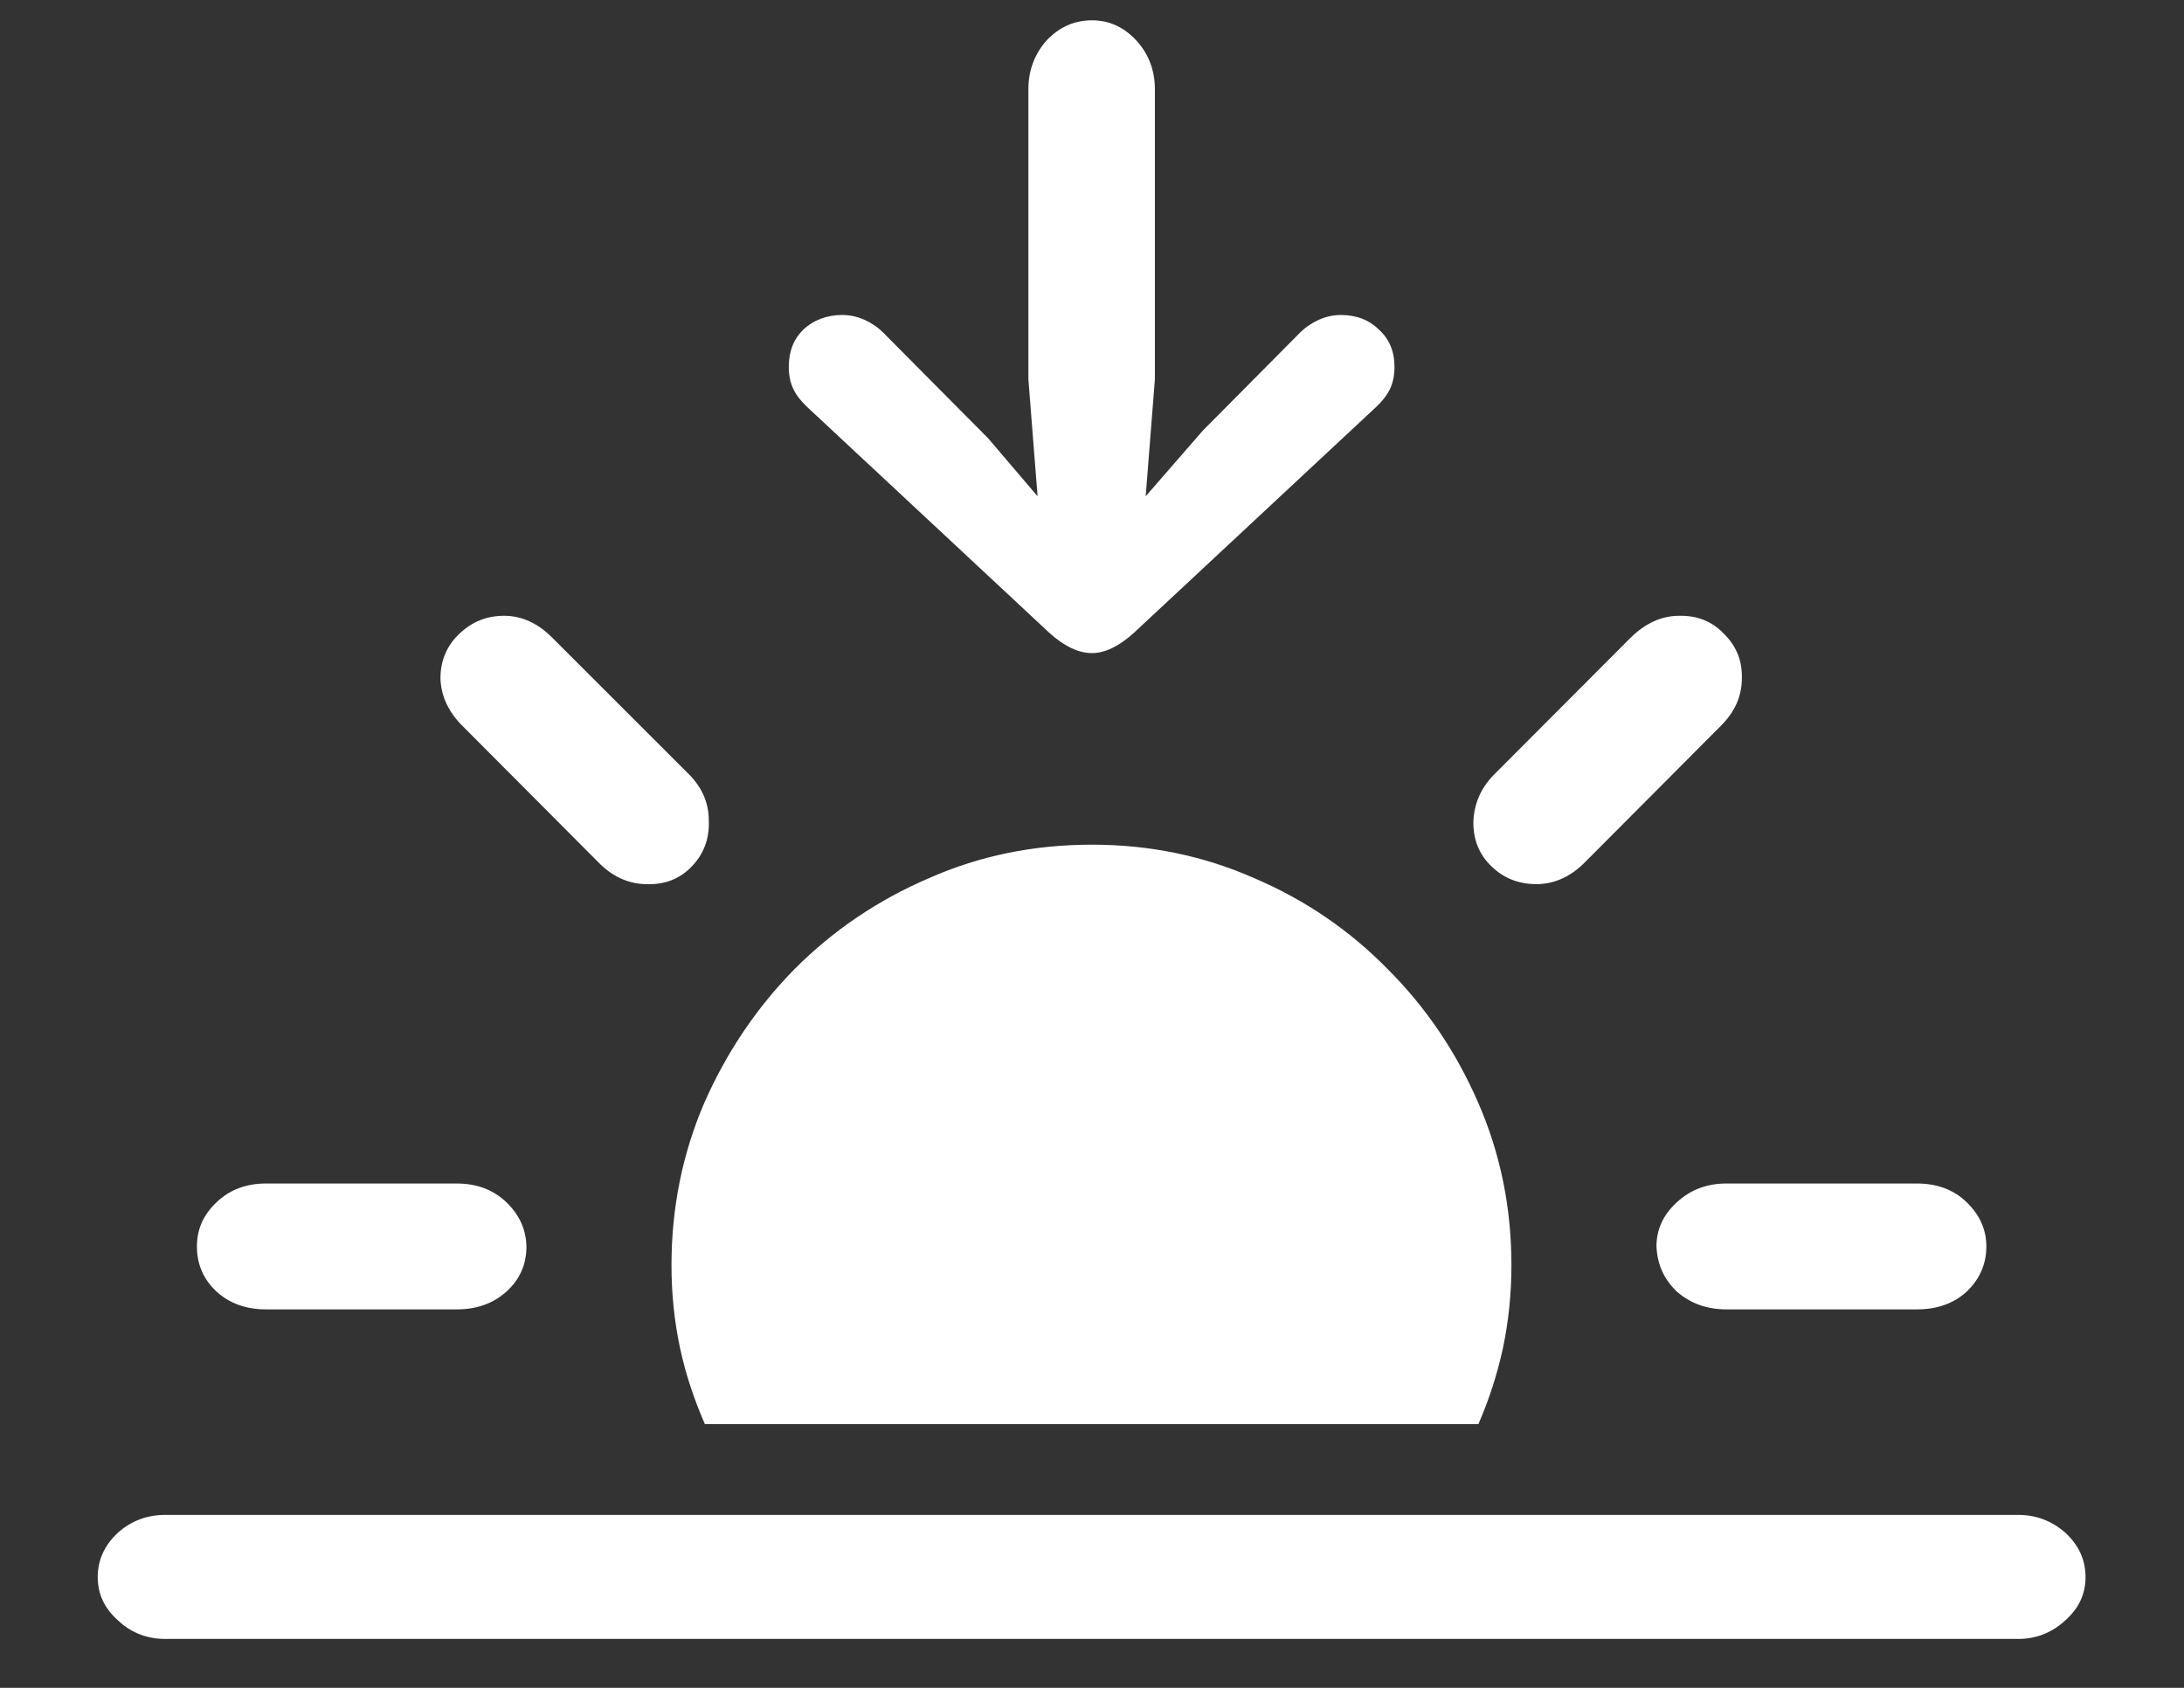 <?xml version="1.0" encoding="UTF-8"?>
<svg xmlns="http://www.w3.org/2000/svg" xmlns:xlink="http://www.w3.org/1999/xlink" width="24" height="18.545" viewBox="0 0 24 18.545" version="1.1">
<rect x="0" y="0" width="24" height="18.545" fill="#333333" stroke="none"/>
<g id="surface1">
<path style=" stroke:none;fill-rule:nonzero;fill:rgb(100%,100%,100%);fill-opacity:1;" d="M 16.609 13.902 C 16.609 13.27 16.488 12.676 16.246 12.121 C 16.004 11.562 15.672 11.07 15.246 10.645 C 14.828 10.219 14.34 9.887 13.781 9.648 C 13.223 9.402 12.629 9.281 12 9.281 C 11.363 9.281 10.766 9.402 10.211 9.648 C 9.652 9.887 9.16 10.219 8.734 10.645 C 8.316 11.07 7.984 11.562 7.738 12.121 C 7.5 12.676 7.379 13.27 7.379 13.902 C 7.379 14.215 7.41 14.516 7.473 14.812 C 7.535 15.102 7.629 15.379 7.746 15.648 L 16.246 15.648 C 16.363 15.379 16.453 15.102 16.516 14.812 C 16.578 14.516 16.609 14.215 16.609 13.902 Z M 2.922 14.387 L 5.02 14.387 C 5.242 14.387 5.422 14.32 5.566 14.191 C 5.715 14.055 5.785 13.891 5.785 13.695 C 5.781 13.508 5.707 13.348 5.566 13.211 C 5.422 13.074 5.242 13.004 5.02 13.004 L 2.922 13.004 C 2.703 13.004 2.52 13.074 2.379 13.211 C 2.234 13.348 2.164 13.508 2.164 13.695 C 2.164 13.891 2.234 14.055 2.379 14.191 C 2.52 14.32 2.703 14.387 2.922 14.387 Z M 6.57 9.469 C 6.723 9.629 6.902 9.711 7.098 9.715 C 7.305 9.723 7.473 9.656 7.602 9.52 C 7.734 9.383 7.797 9.215 7.789 9.016 C 7.789 8.816 7.711 8.641 7.551 8.488 L 6.066 7.004 C 5.91 6.848 5.734 6.766 5.539 6.766 C 5.348 6.766 5.184 6.832 5.047 6.965 C 4.91 7.094 4.84 7.258 4.84 7.457 C 4.848 7.652 4.93 7.828 5.09 7.984 Z M 16.391 9.52 C 16.527 9.652 16.691 9.715 16.891 9.715 C 17.09 9.711 17.266 9.629 17.422 9.469 L 18.902 7.984 C 19.062 7.828 19.141 7.652 19.141 7.457 C 19.148 7.266 19.082 7.098 18.945 6.965 C 18.816 6.828 18.652 6.762 18.453 6.766 C 18.258 6.766 18.082 6.848 17.922 7.004 L 16.441 8.488 C 16.281 8.641 16.199 8.82 16.191 9.027 C 16.188 9.223 16.254 9.391 16.391 9.52 Z M 18.973 14.387 L 21.066 14.387 C 21.289 14.387 21.473 14.32 21.613 14.191 C 21.754 14.055 21.828 13.891 21.828 13.695 C 21.828 13.508 21.754 13.348 21.613 13.211 C 21.473 13.074 21.289 13.004 21.066 13.004 L 18.973 13.004 C 18.754 13.004 18.574 13.074 18.426 13.211 C 18.277 13.348 18.203 13.508 18.203 13.695 C 18.211 13.891 18.285 14.055 18.426 14.191 C 18.574 14.32 18.754 14.387 18.973 14.387 Z M 1.816 18.008 L 22.176 18.008 C 22.375 18.008 22.547 17.941 22.695 17.805 C 22.844 17.672 22.918 17.516 22.918 17.328 C 22.918 17.141 22.844 16.977 22.695 16.84 C 22.547 16.711 22.375 16.645 22.176 16.645 L 1.816 16.645 C 1.617 16.645 1.441 16.711 1.297 16.84 C 1.148 16.977 1.074 17.141 1.074 17.328 C 1.074 17.516 1.148 17.672 1.297 17.805 C 1.441 17.941 1.617 18.008 1.816 18.008 Z M 12 0.223 C 11.809 0.223 11.641 0.297 11.504 0.441 C 11.371 0.59 11.301 0.77 11.301 0.98 L 11.301 4.168 L 11.402 5.453 L 10.859 4.816 L 9.707 3.656 C 9.645 3.594 9.574 3.547 9.496 3.512 C 9.414 3.477 9.336 3.461 9.254 3.461 C 9.086 3.461 8.941 3.516 8.828 3.621 C 8.723 3.723 8.668 3.859 8.668 4.031 C 8.668 4.121 8.684 4.203 8.719 4.277 C 8.754 4.348 8.805 4.41 8.871 4.473 L 11.531 6.953 C 11.695 7.102 11.852 7.176 12 7.176 C 12.141 7.176 12.297 7.102 12.461 6.953 L 15.121 4.473 C 15.188 4.41 15.238 4.348 15.273 4.277 C 15.309 4.203 15.324 4.121 15.324 4.031 C 15.324 3.859 15.266 3.723 15.152 3.621 C 15.047 3.516 14.906 3.461 14.734 3.461 C 14.656 3.461 14.578 3.477 14.496 3.512 C 14.418 3.547 14.348 3.594 14.285 3.656 L 13.219 4.73 L 12.59 5.453 L 12.691 4.168 L 12.691 0.98 C 12.691 0.77 12.621 0.59 12.484 0.441 C 12.348 0.297 12.188 0.223 12 0.223 Z M 12 0.223 "/>
</g>
</svg>
